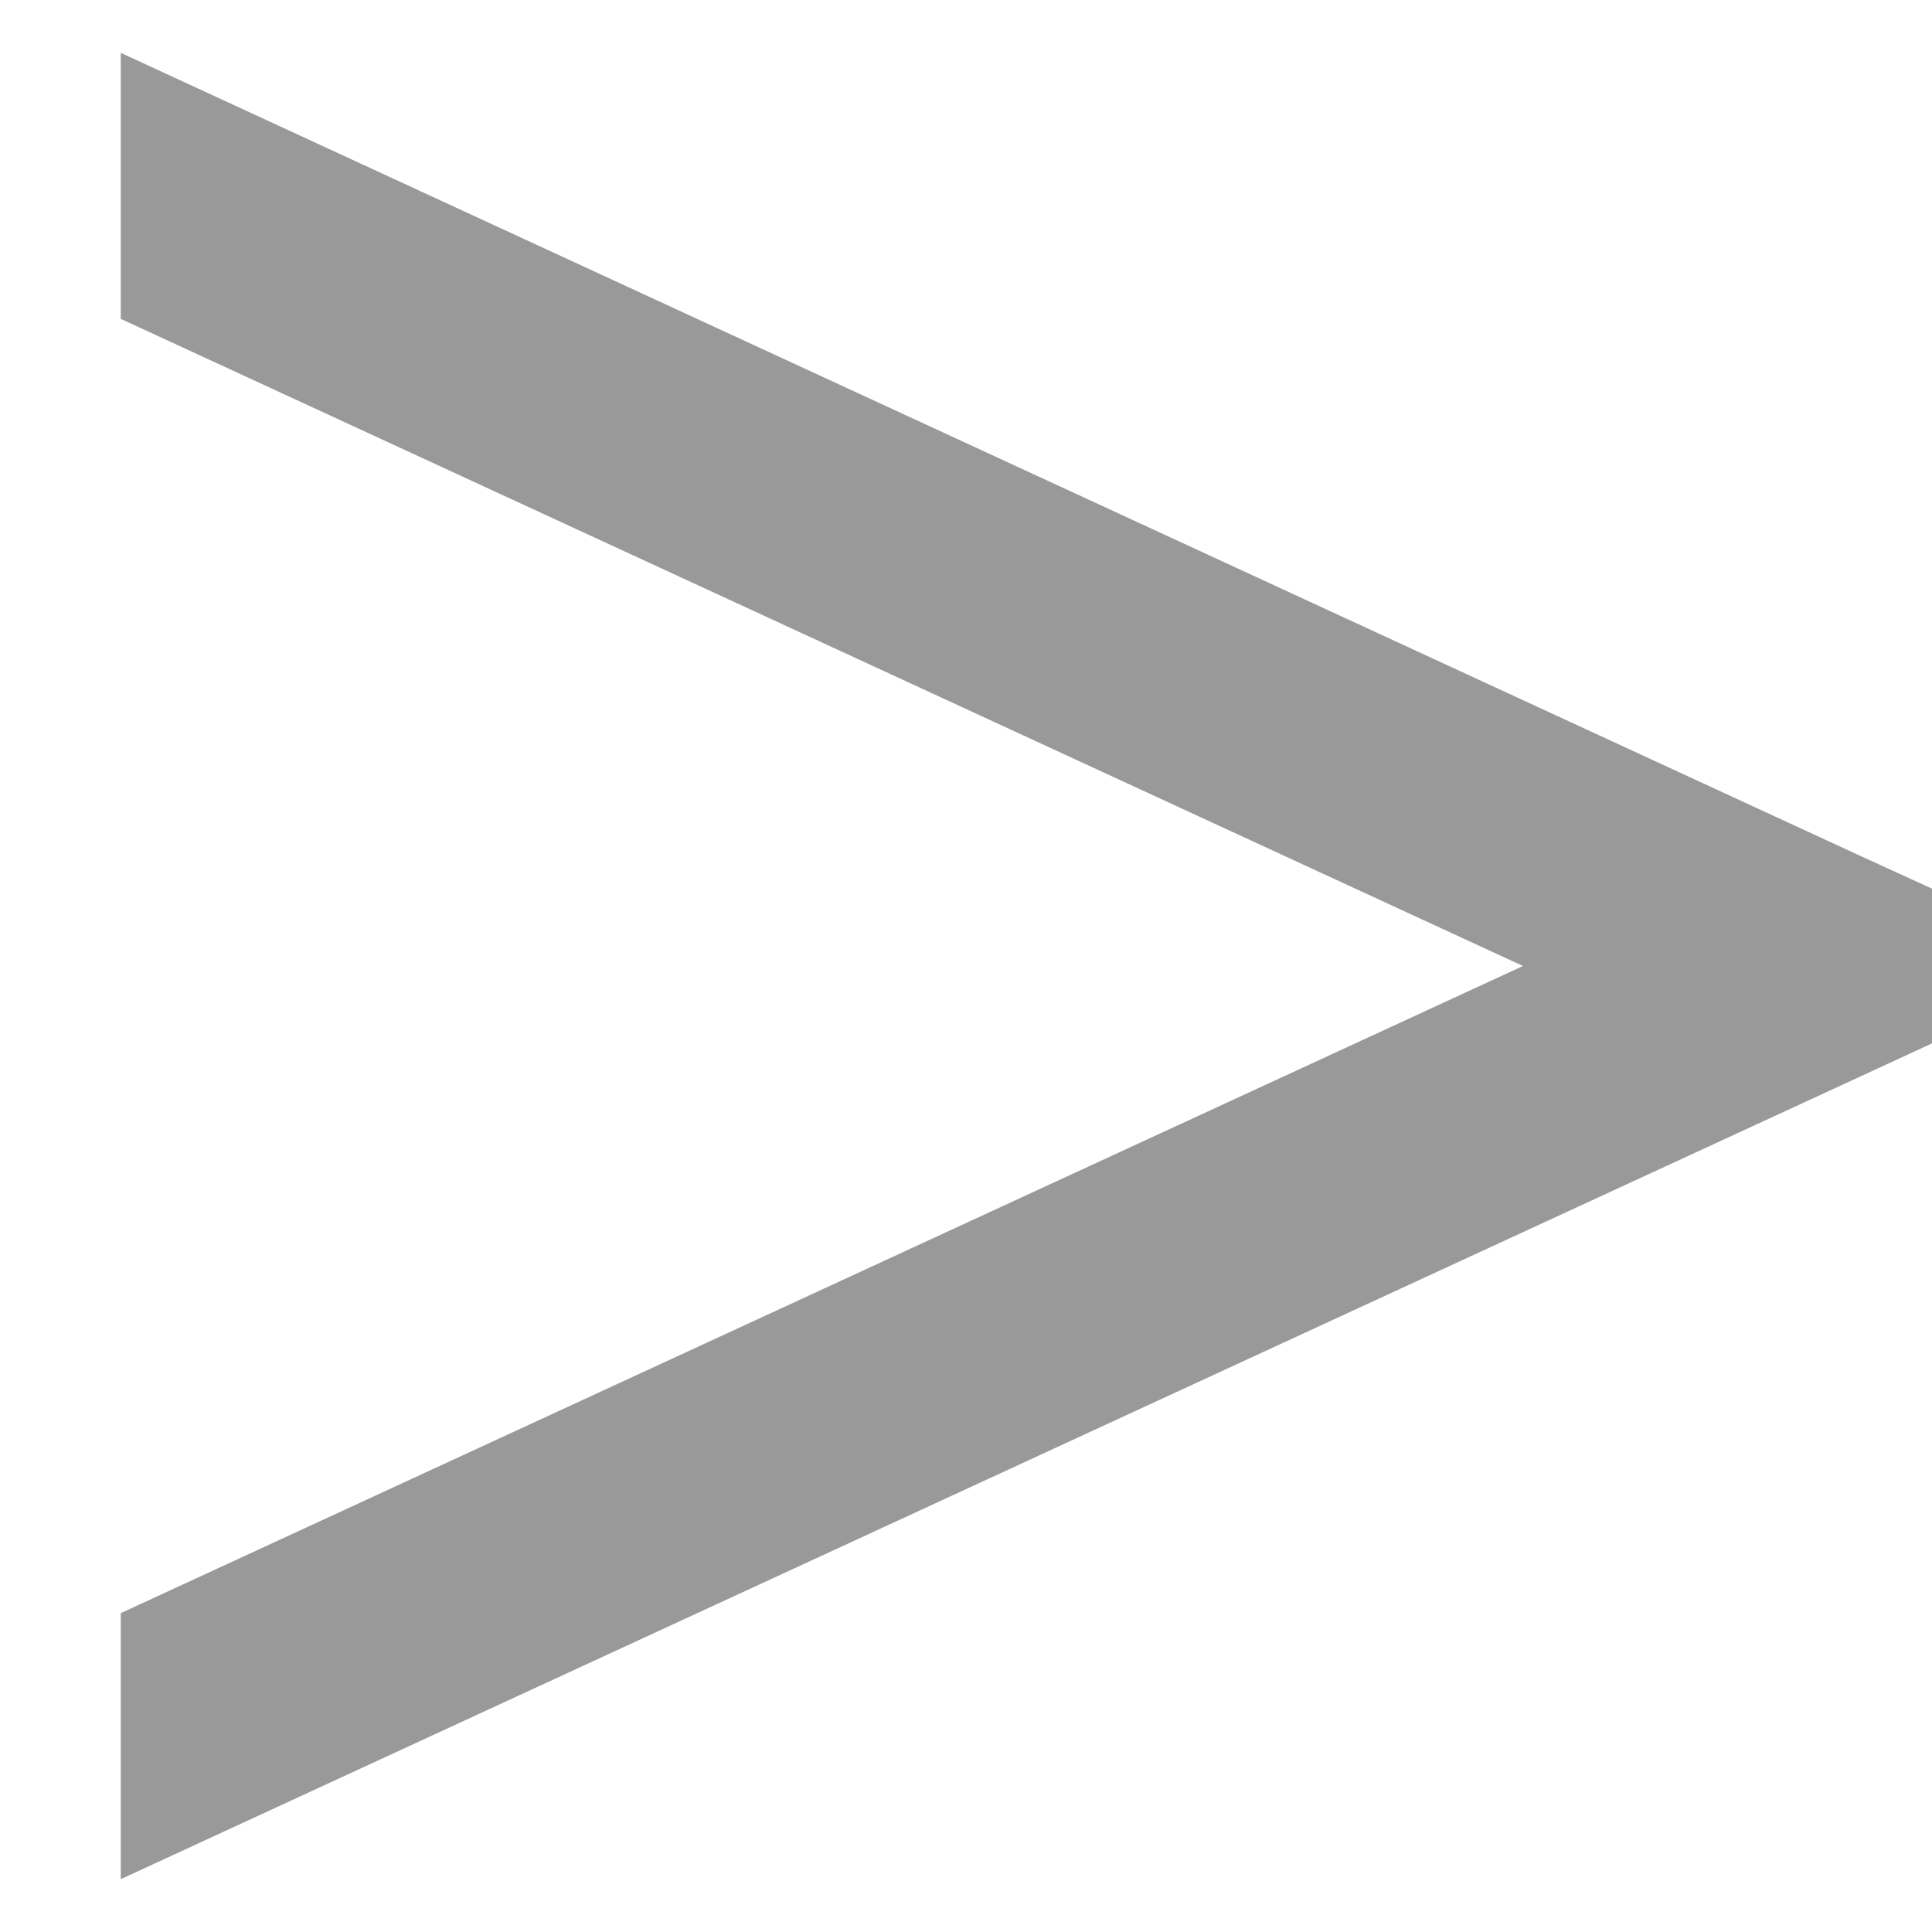 <svg xmlns="http://www.w3.org/2000/svg" viewBox="0 0 512 512"><!--! Font Awesome Pro 7.1.0 by @fontawesome - https://fontawesome.com License - https://fontawesome.com/license (Commercial License) Copyright 2025 Fonticons, Inc. --><path opacity=".4" fill="currentColor" d="M32 14L493.4 227 512 235.5 512 276.5 493.4 285.1 32 498 32 427.5 403.6 256 32 84.5 32 14z"/><path fill="currentColor" d=""/></svg>